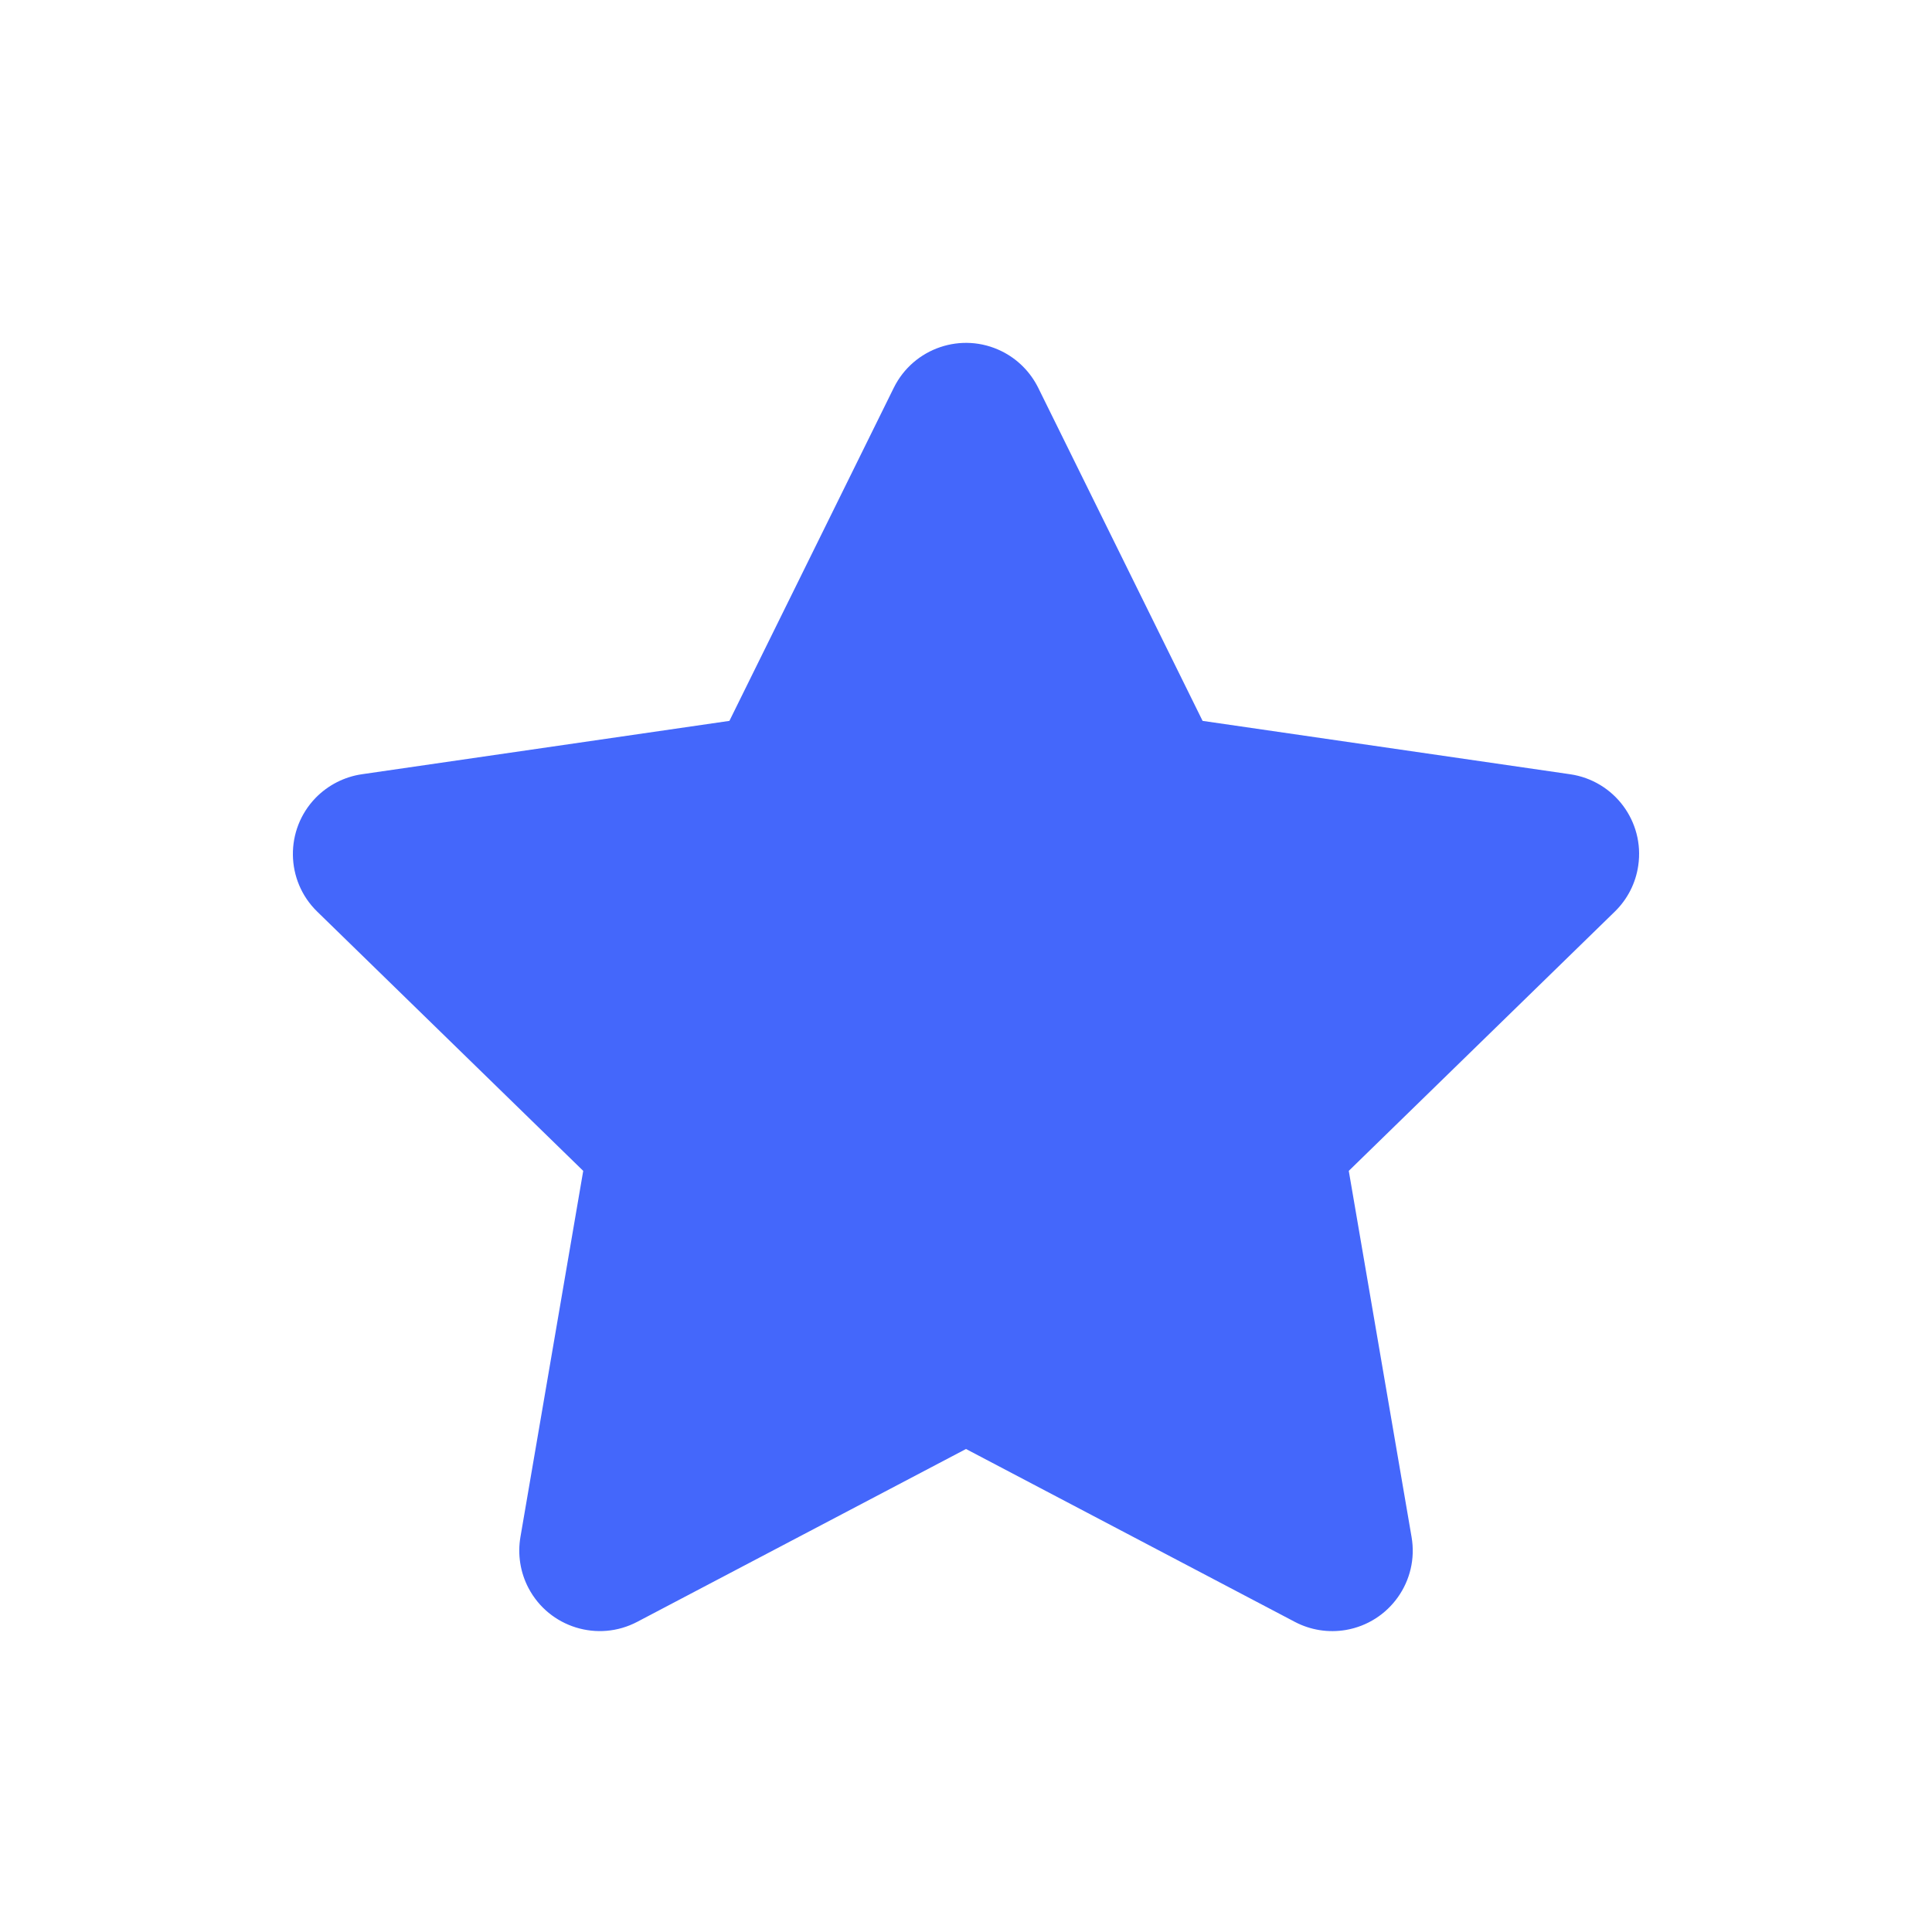 <svg width="24" height="24" viewBox="0 0 24 24" fill="none" xmlns="http://www.w3.org/2000/svg">
<g clip-path="url(#clip0_10_167)">
<path fill-rule="evenodd" clip-rule="evenodd" d="M12 18L7.916 20.147C7.427 20.404 6.822 20.216 6.565 19.727C6.463 19.533 6.428 19.31 6.465 19.093L7.245 14.545L3.94 11.324C3.545 10.939 3.537 10.306 3.922 9.91C4.076 9.753 4.277 9.65 4.495 9.618L9.061 8.955L11.103 4.817C11.348 4.322 11.947 4.118 12.443 4.363C12.64 4.46 12.799 4.62 12.897 4.817L14.939 8.955L19.505 9.618C20.052 9.698 20.431 10.205 20.351 10.752C20.32 10.97 20.217 11.171 20.06 11.324L16.755 14.545L17.535 19.093C17.629 19.637 17.263 20.154 16.719 20.248C16.502 20.285 16.279 20.25 16.084 20.147L12 18Z" fill="#4467FB"/>
</g>
<defs>
<clipPath id="clip0_10_167">
<rect width="24" height="24" fill="white"/>
</clipPath>
</defs>
</svg>
